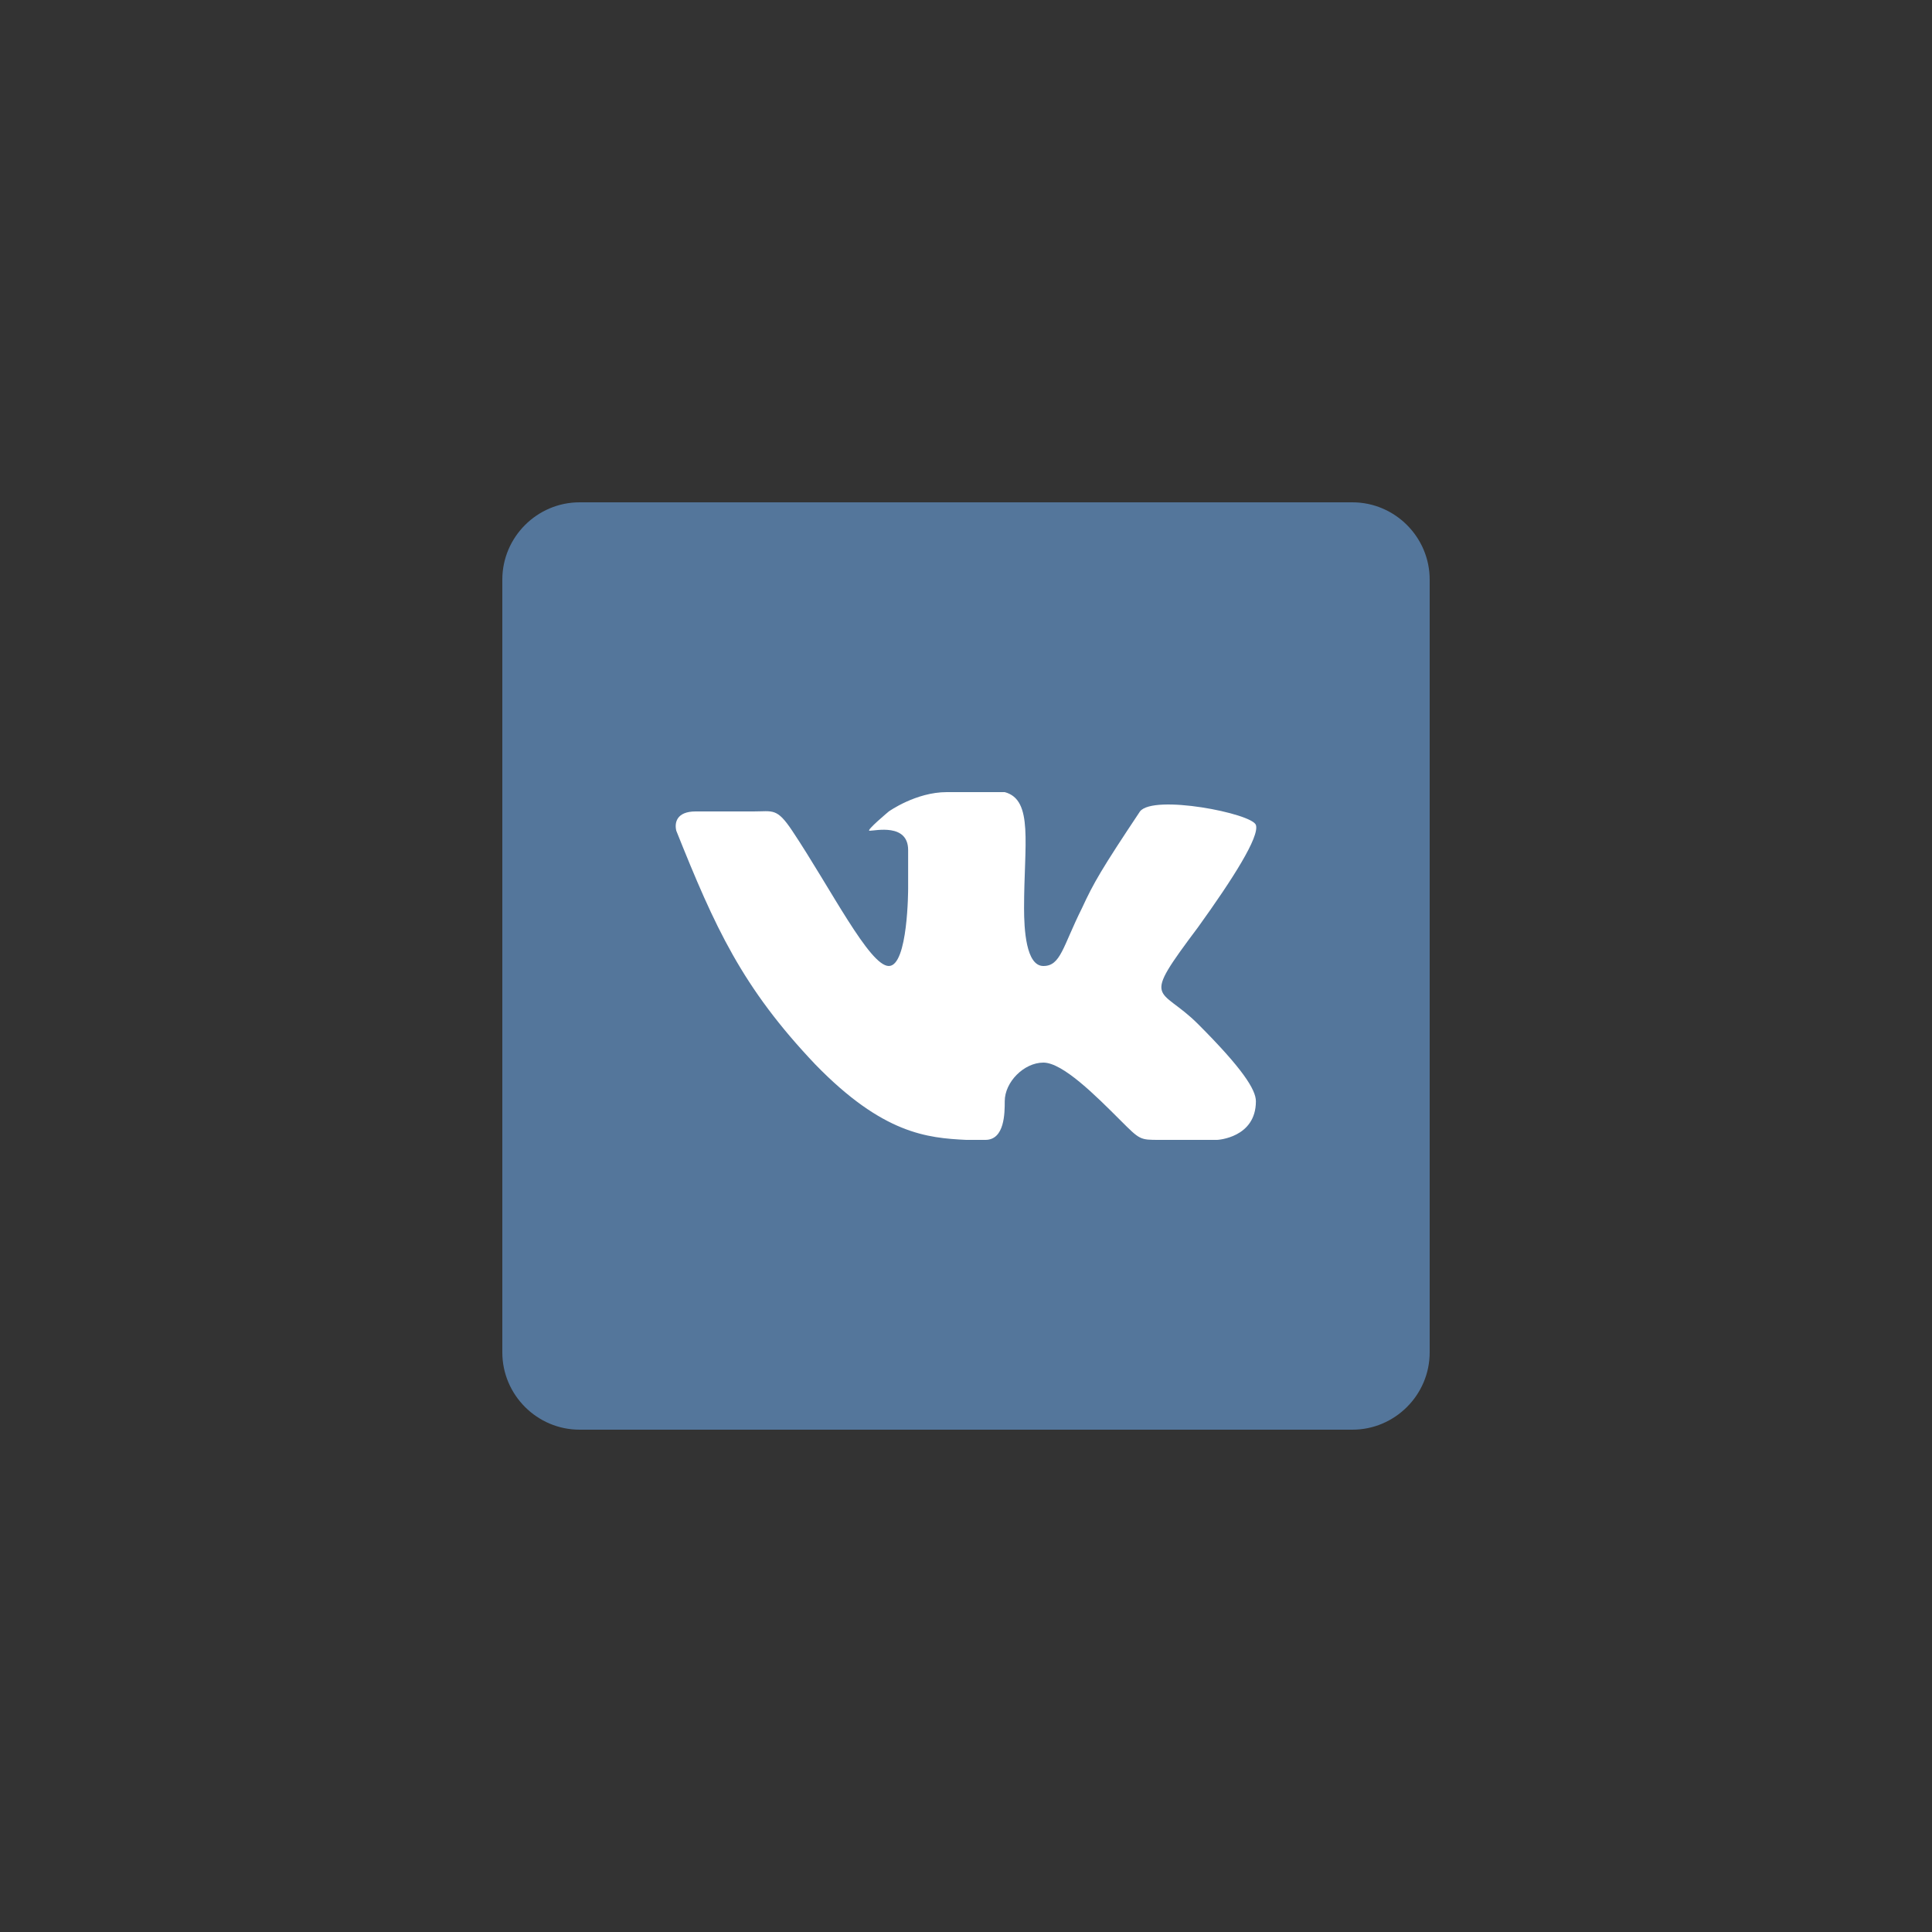 <?xml version="1.0" encoding="UTF-8" standalone="no" ?>
<!DOCTYPE svg PUBLIC "-//W3C//DTD SVG 1.1//EN" "http://www.w3.org/Graphics/SVG/1.1/DTD/svg11.dtd">
<svg xmlns="http://www.w3.org/2000/svg" xmlns:xlink="http://www.w3.org/1999/xlink" version="1.1" width="400" height="400" viewBox="0 0 400 400" xml:space="preserve">
<rect x="0" y="0" width="400" height="400" fill="#333333" stroke="none"/>
<desc>Created with Fabric.js 3.6.2</desc>
<defs>
</defs>
<g transform="matrix(4 0 0 4 200 200)" id="Layer_1"  >
<path style="stroke: none; stroke-width: 1; stroke-dasharray: none; stroke-linecap: butt; stroke-dashoffset: 0; stroke-linejoin: miter; stroke-miterlimit: 4; fill: rgb(84,118,155); fill-rule: nonzero; opacity: 1;"  transform=" translate(-25, -25)" d="M 45 1 H 5 C 2.8 1 1 2.8 1 5 v 40 c 0 2.2 1.8 4 4 4 h 40 c 2.2 0 4 -1.8 4 -4 V 5 C 49 2.8 47.2 1 45 1 z" stroke-linecap="round" />
</g>
<g transform="matrix(4 0 0 4 199.98 200)" id="VK_1_"  >
<path style="stroke: none; stroke-width: 1; stroke-dasharray: none; stroke-linecap: butt; stroke-dashoffset: 0; stroke-linejoin: miter; stroke-miterlimit: 4; fill: rgb(255,255,255); fill-rule: nonzero; opacity: 1;"  transform=" translate(-24.99, -25)" d="M 26 34 c 1 0 1 -1.4 1 -2 c 0 -1 1 -2 2 -2 s 2.7 1.7 4 3 c 1 1 1 1 2 1 s 3 0 3 0 s 2 -0.1 2 -2 c 0 -0.6 -0.7 -1.7 -3 -4 c -2 -2 -3 -1 0 -5 c 1.8 -2.5 3.2 -4.7 3 -5.3 c -0.2 -0.6 -5.3 -1.6 -6 -0.7 c -2 3 -2.4 3.7 -3 5 c -1 2 -1.1 3 -2 3 c -0.9 0 -1 -1.9 -1 -3 c 0 -3.3 0.5 -5.6 -1 -6 c 0 0 -2 0 -3 0 c -1.6 0 -3 1 -3 1 s -1.2 1 -1 1 c 0.3 0 2 -0.4 2 1 c 0 1 0 2 0 2 s 0 4 -1 4 c -1 0 -3 -4 -5 -7 c -0.8 -1.2 -1 -1 -2 -1 c -1.1 0 -2 0 -3 0 c -1 0 -1.1 0.6 -1 1 c 2 5 3.4 8.1 7.2 12.1 c 3.5 3.6 5.8 3.8 7.8 3.9 C 25.5 34 25 34 26 34 z" stroke-linecap="round" />
</g>
</svg>